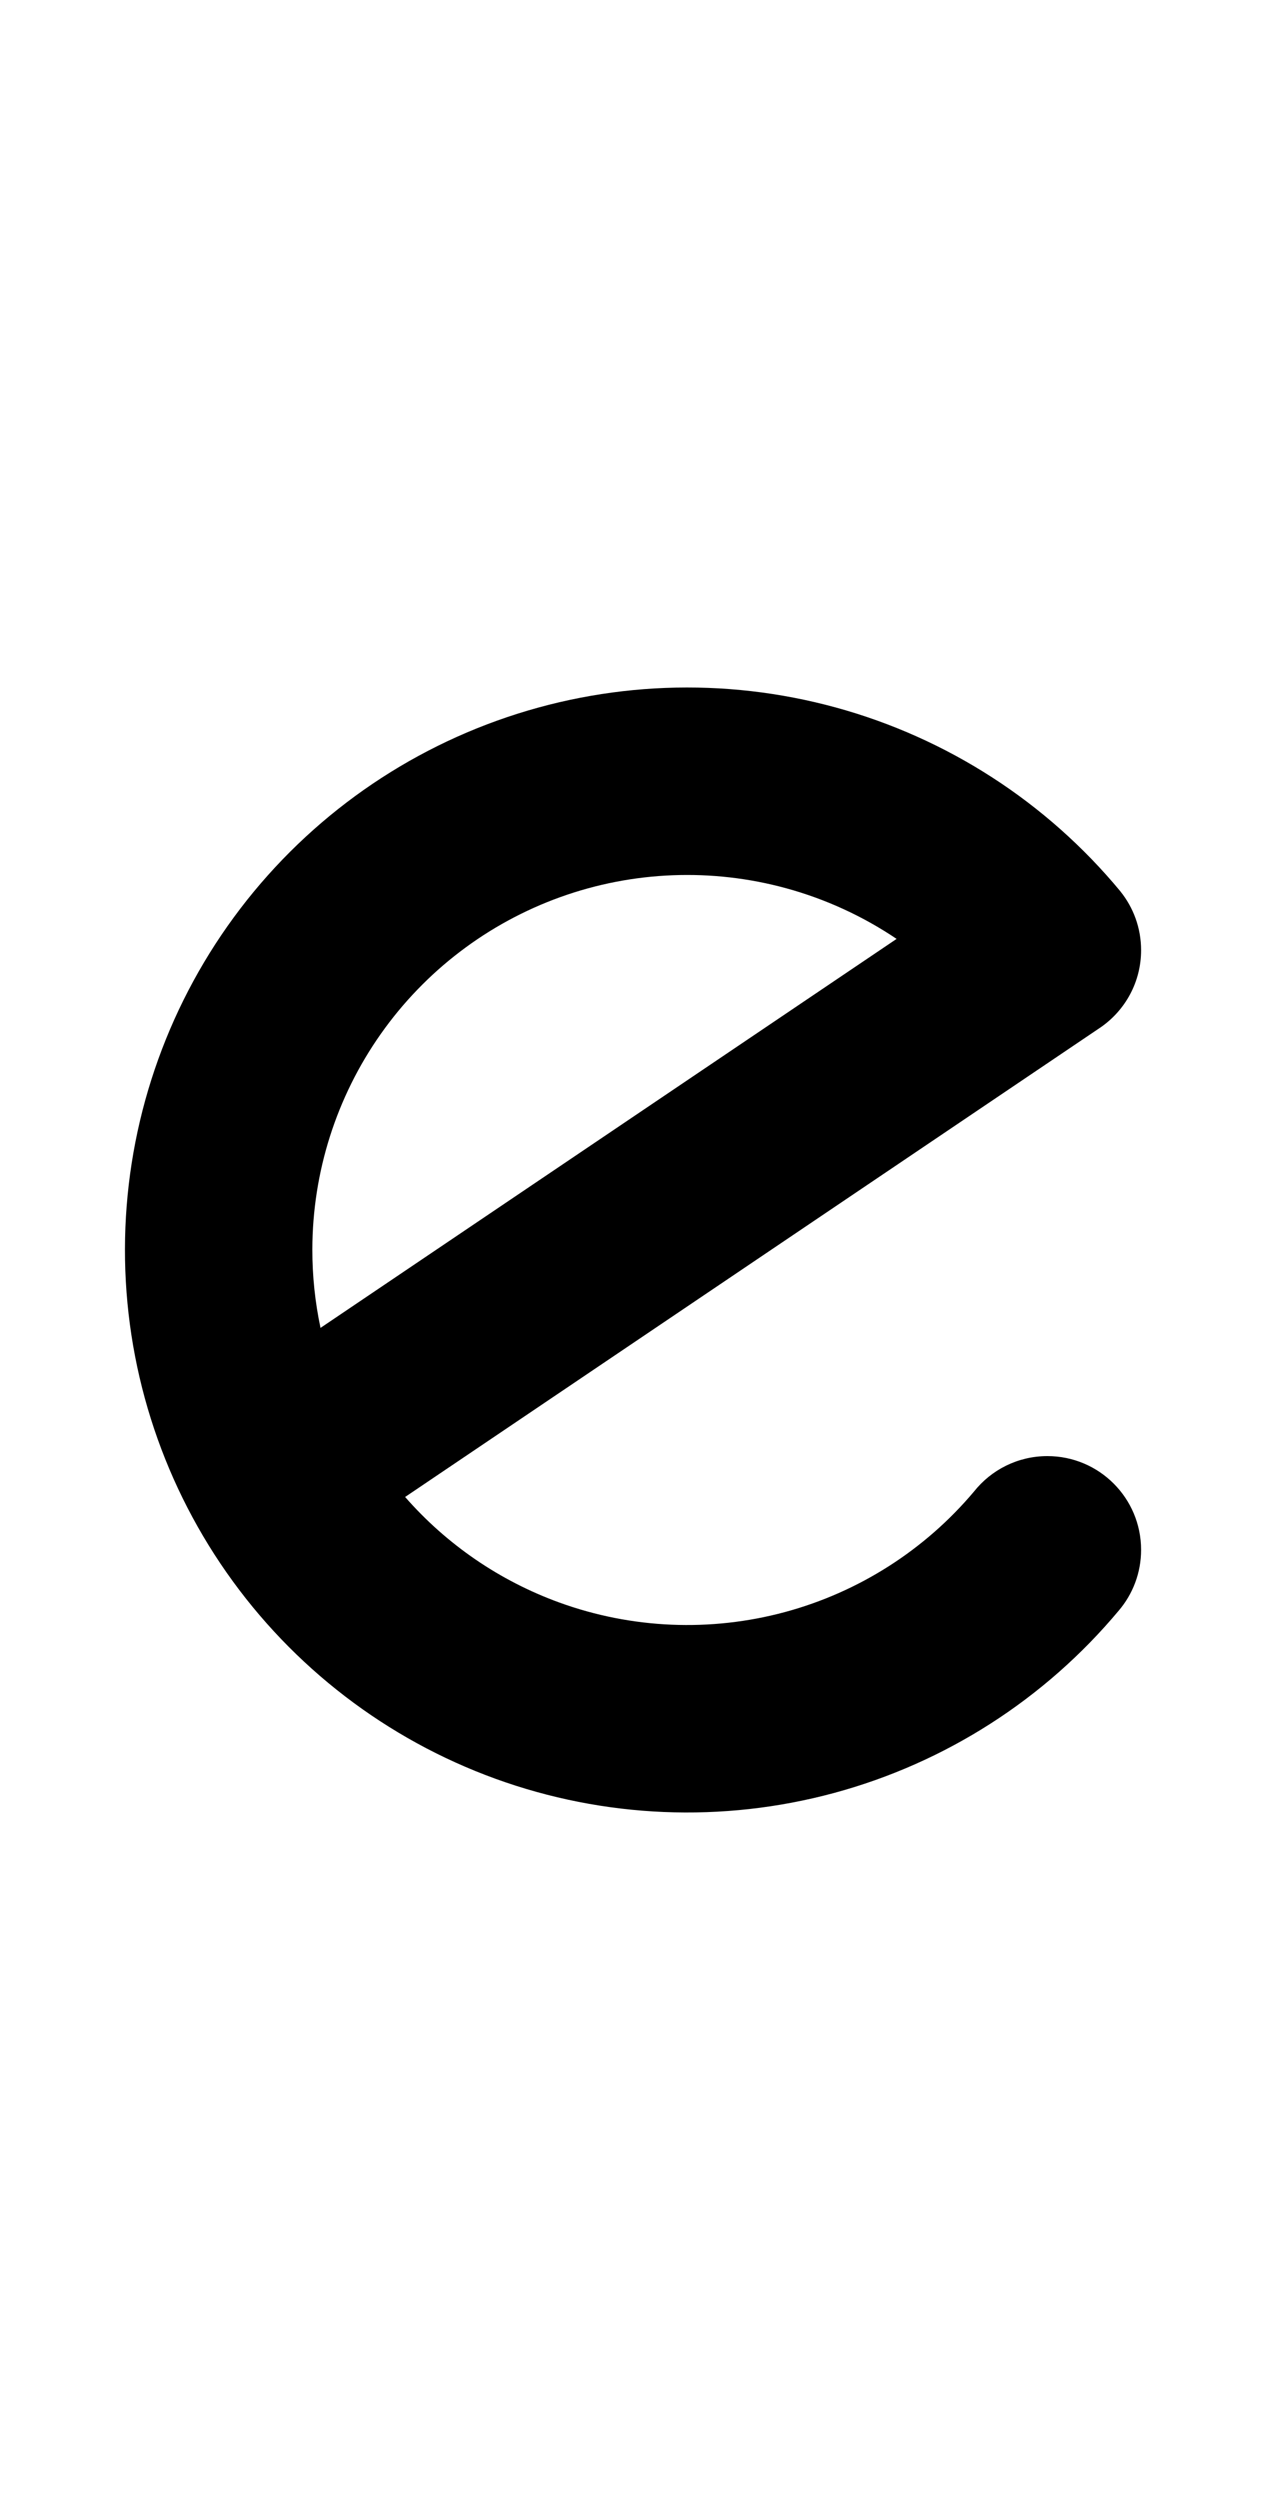 <svg width="507" height="1000" viewBox="0 0 507 1000" fill="none" xmlns="http://www.w3.org/2000/svg">
<path fill-rule="evenodd" clip-rule="evenodd" d="M447.649 644.282C418.054 679.695 378.283 705.154 333.726 717.201C289.057 729.278 241.751 727.29 198.254 711.507C154.756 695.723 117.183 666.913 90.653 629.001C64.123 591.089 49.928 545.919 50 499.647C50.073 453.374 64.41 408.25 91.059 370.421C117.708 332.593 155.371 303.9 198.918 288.254C242.465 272.607 289.777 270.767 334.408 282.985C379.038 295.202 418.816 320.883 448.322 356.528L448.312 356.536C453.509 362.972 456.621 371.162 456.621 380.078C456.621 392.808 450.279 404.057 440.581 410.836L440.537 410.865C440.23 411.079 439.921 411.288 439.607 411.493L162.112 598.795C178.733 617.787 199.942 632.349 223.831 641.017C252.832 651.54 284.372 652.866 314.154 644.814C343.673 636.833 370.041 620.023 389.732 596.646C396.602 587.992 407.213 582.442 419.121 582.442C439.832 582.442 456.621 599.231 456.621 619.942C456.621 629.231 453.243 637.731 447.649 644.282ZM124.987 499.765C124.97 510.372 126.078 520.892 128.258 531.159L358.781 375.563C345.333 366.509 330.428 359.641 314.609 355.31C284.852 347.165 253.308 348.391 224.274 358.823C195.241 369.255 170.129 388.385 152.362 413.607C134.594 438.828 125.035 468.914 124.987 499.765Z" fill="black"/>
</svg>
